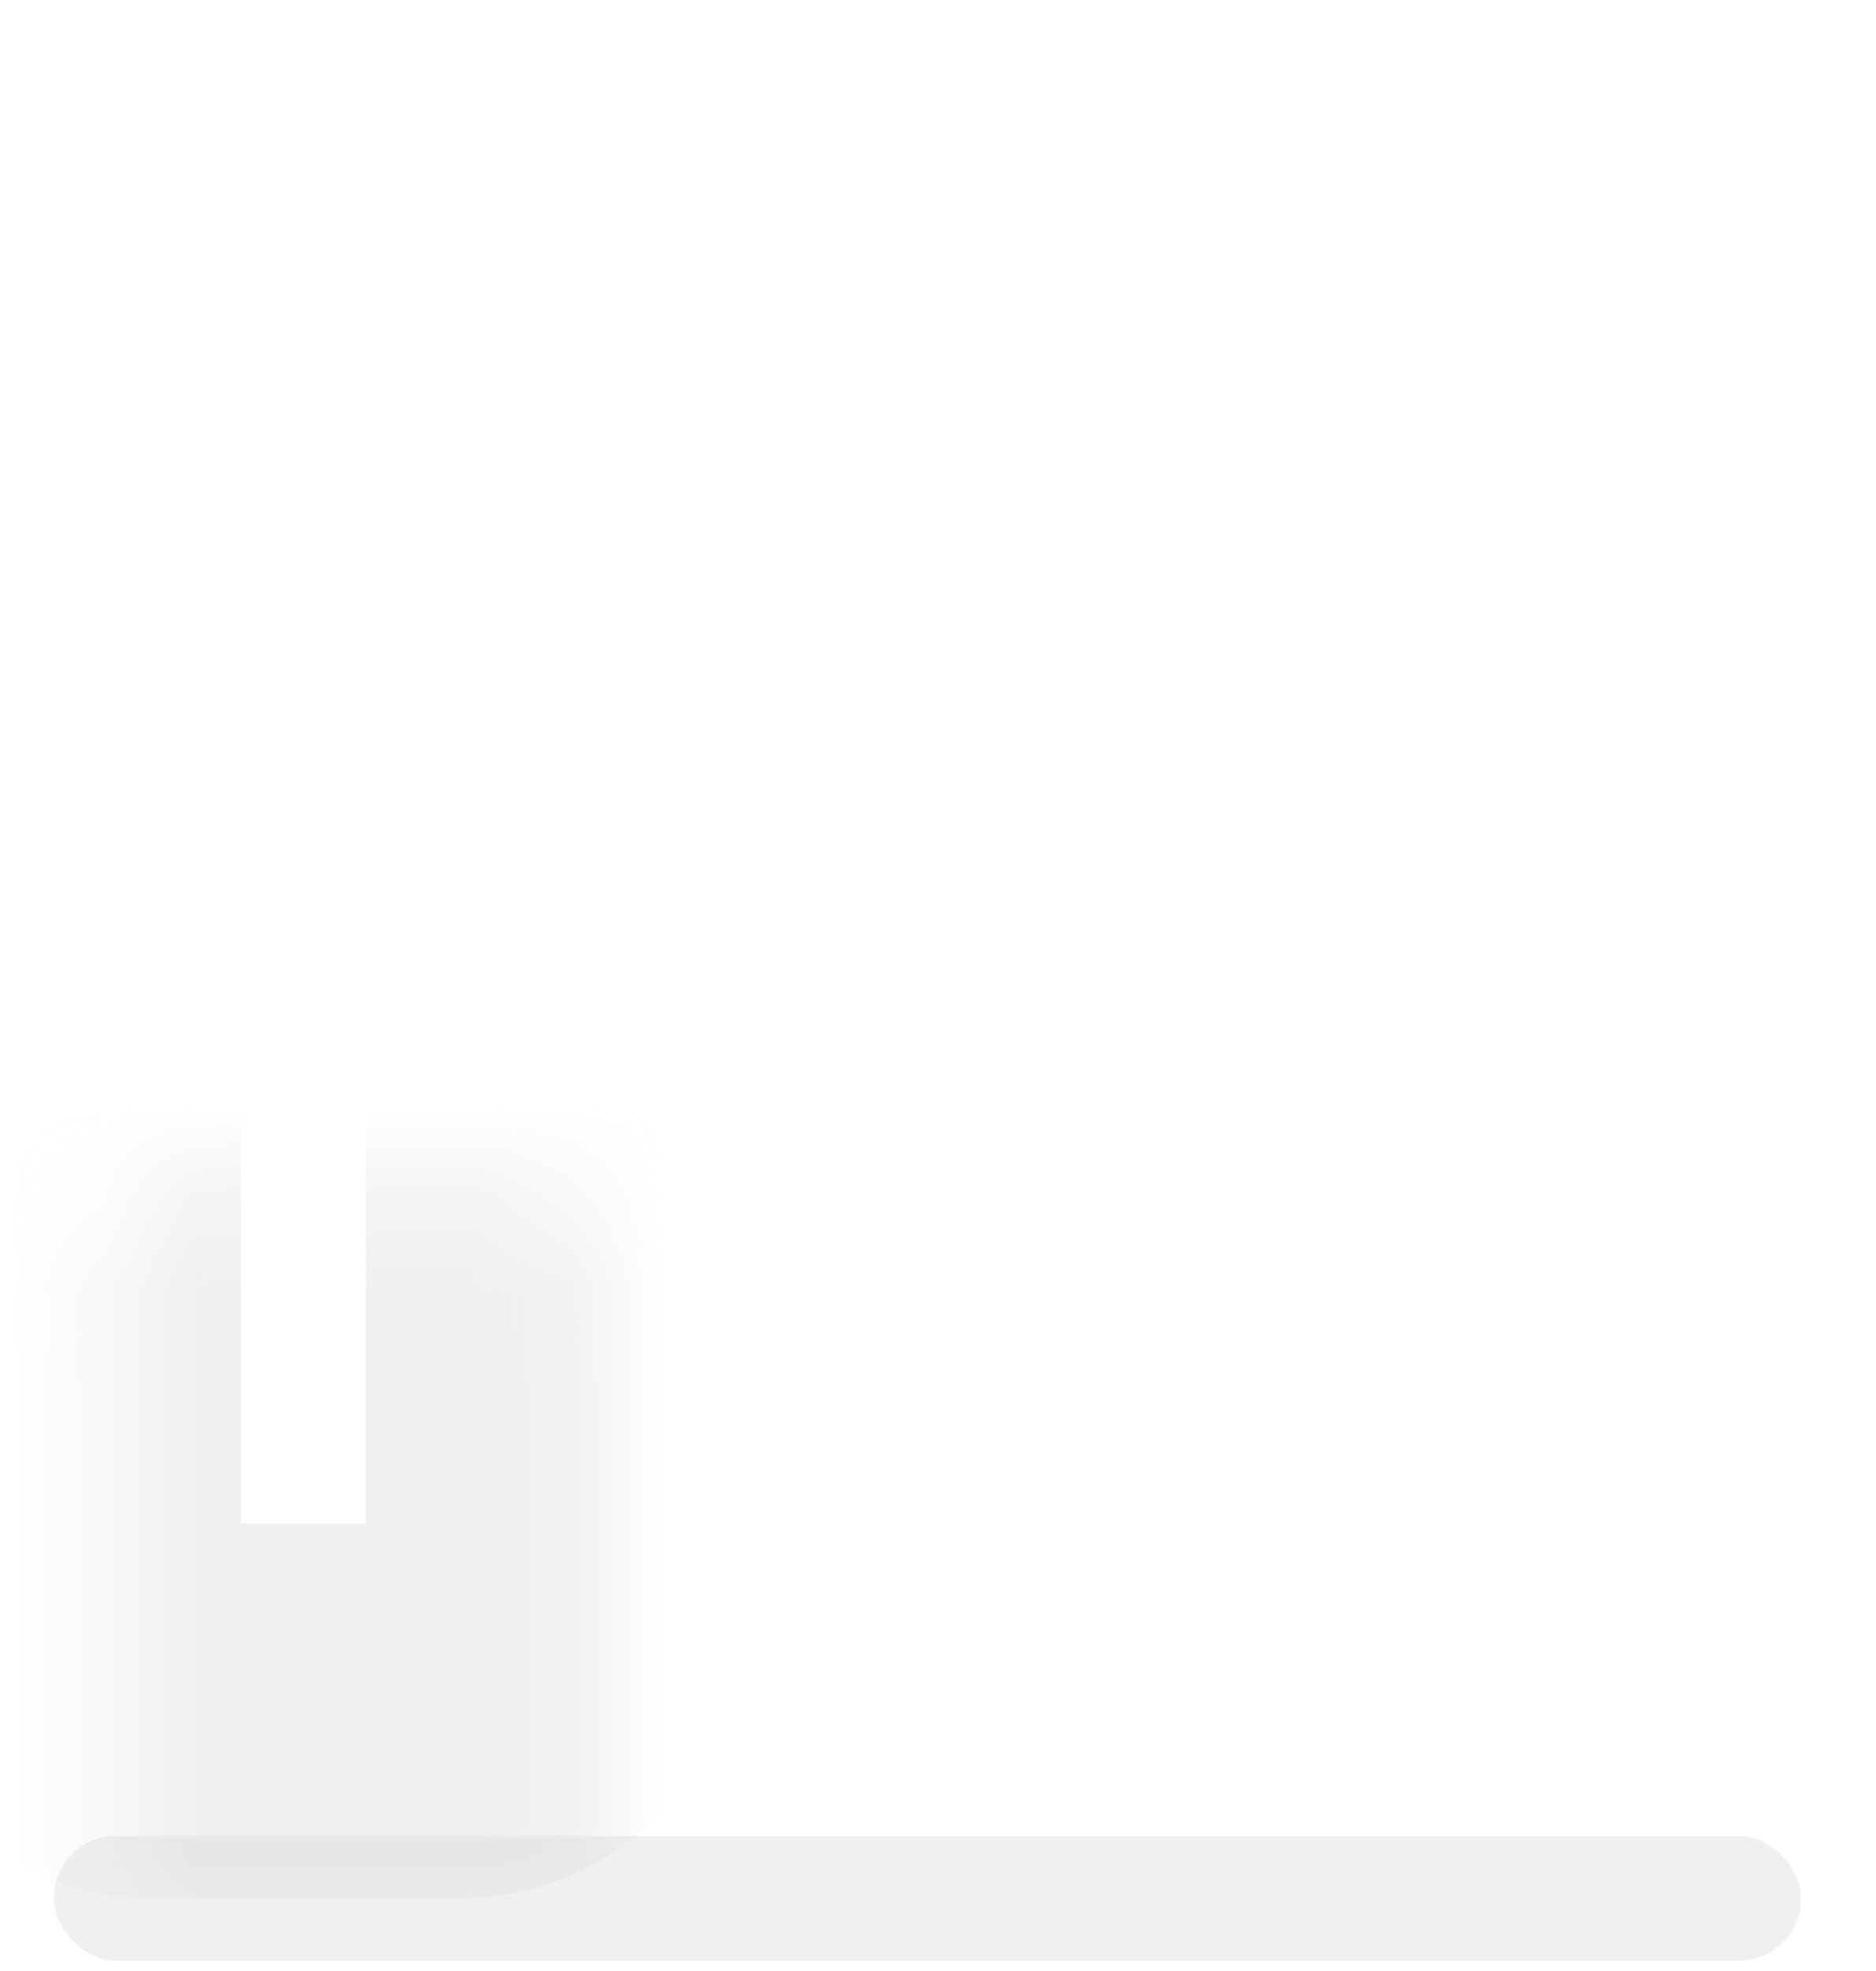 <svg width="20" height="21" viewBox="0 0 20 21" fill="none" xmlns="http://www.w3.org/2000/svg" >
<mask id="path-1-inside-1_35_955" fill="white">
<rect x="0.573" y="6.253" width="5.323" height="11.976" rx="0.998"/>
</mask>
<rect x="0.573" y="6.253" width="5.323" height="11.976" rx="0.998" stroke="#D9D9D9" stroke-opacity="0.38" stroke-width="3.992" mask="url(#path-1-inside-1_35_955)"/>
<rect x="0.573" y="19.56" width="18.629" height="1.331" rx="0.665" fill="#D9D9D9" fill-opacity="0.38"/>
<mask id="path-3-inside-2_35_955" fill="white">
<rect x="7.226" y="3.592" width="5.323" height="14.637" rx="0.998"/>
</mask>
<rect x="7.226" y="3.592" width="5.323" height="14.637" rx="0.998" stroke="#D9D9D9" stroke-opacity="0.38" stroke-width="3.992" mask="url(#path-3-inside-2_35_955)"/>
<mask id="path-4-inside-3_35_955" fill="white">
<rect x="13.879" y="0.931" width="5.323" height="17.299" rx="0.998"/>
</mask>
<rect x="13.879" y="0.931" width="5.323" height="17.299" rx="0.998" stroke="#D9D9D9" stroke-opacity="0.38" stroke-width="3.992" mask="url(#path-4-inside-3_35_955)"/>
</svg>

